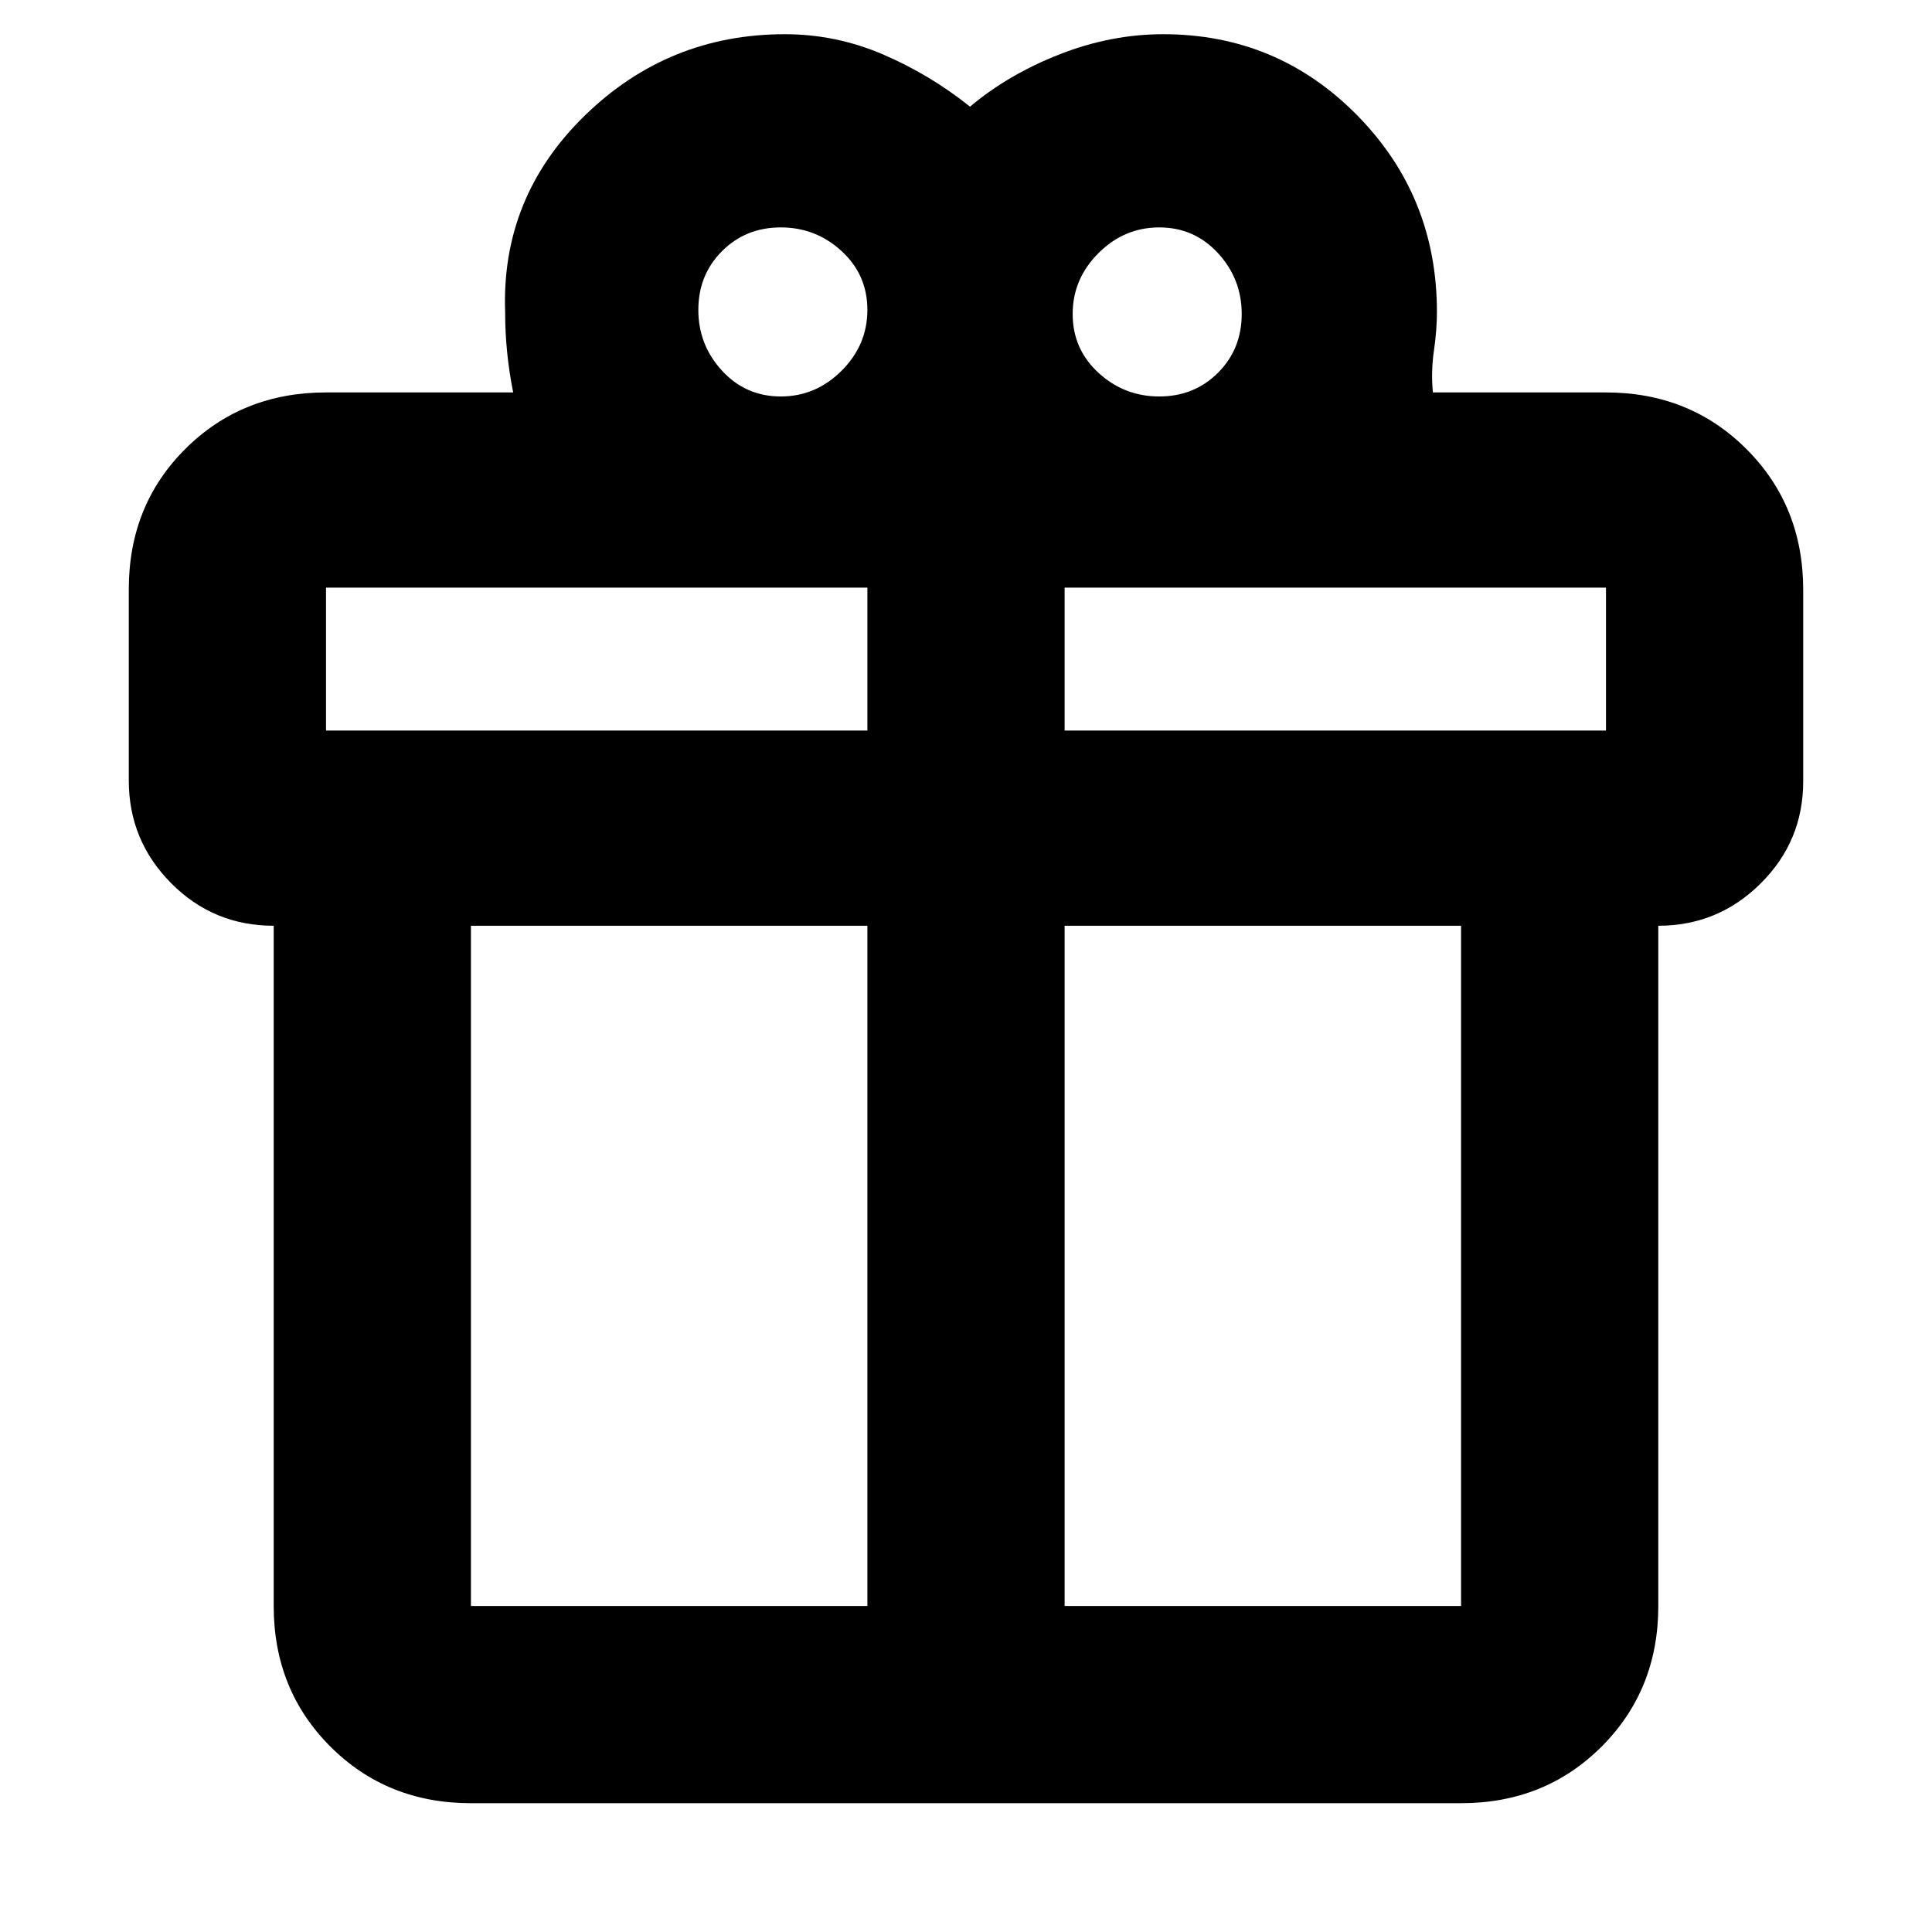 <svg xmlns="http://www.w3.org/2000/svg" height="20" viewBox="0 -960 960 960" width="20"><path d="M136-162v-338q-30 0-51-21.19-21-21.18-21-50.93v-95.13Q64-709 92.15-737T162-765h93q-2-10-3-19.94-1-9.93-1-20.06-2-57 39.5-97.5T390-943q25.29 0 48.64 10Q462-923 482-907q19-16 44.5-26t51.5-10q56.67 0 96.33 40.25Q714-862.5 714-805q0 9-1.5 19.36T712-765h86q41.7 0 69.85 28.19Q896-708.63 896-666.88v95.13Q896-542 874.85-521T824-500v338q0 41.7-28.15 69.85Q767.7-64 726-64H234q-41.7 0-69.85-28.15Q136-120.3 136-162Zm440.02-685q-17.42 0-30.22 12.8-12.8 12.8-12.8 30.22 0 17.42 12.8 29.2Q558.6-763 576.02-763q17.42 0 29.2-11.78Q617-786.56 617-803.98t-11.78-30.22q-11.78-12.8-29.2-12.8ZM347-806.02q0 17.42 11.78 30.22 11.78 12.8 29.2 12.8t30.22-12.8q12.8-12.8 12.8-30.22 0-17.42-12.8-29.2Q405.4-847 387.98-847q-17.42 0-29.2 11.78Q347-823.44 347-806.02ZM162-668v71h269v-71H162Zm269 506v-338H234v338h197Zm98 0h197v-338H529v338Zm269-435v-71H529v71h269Z"/></svg>
